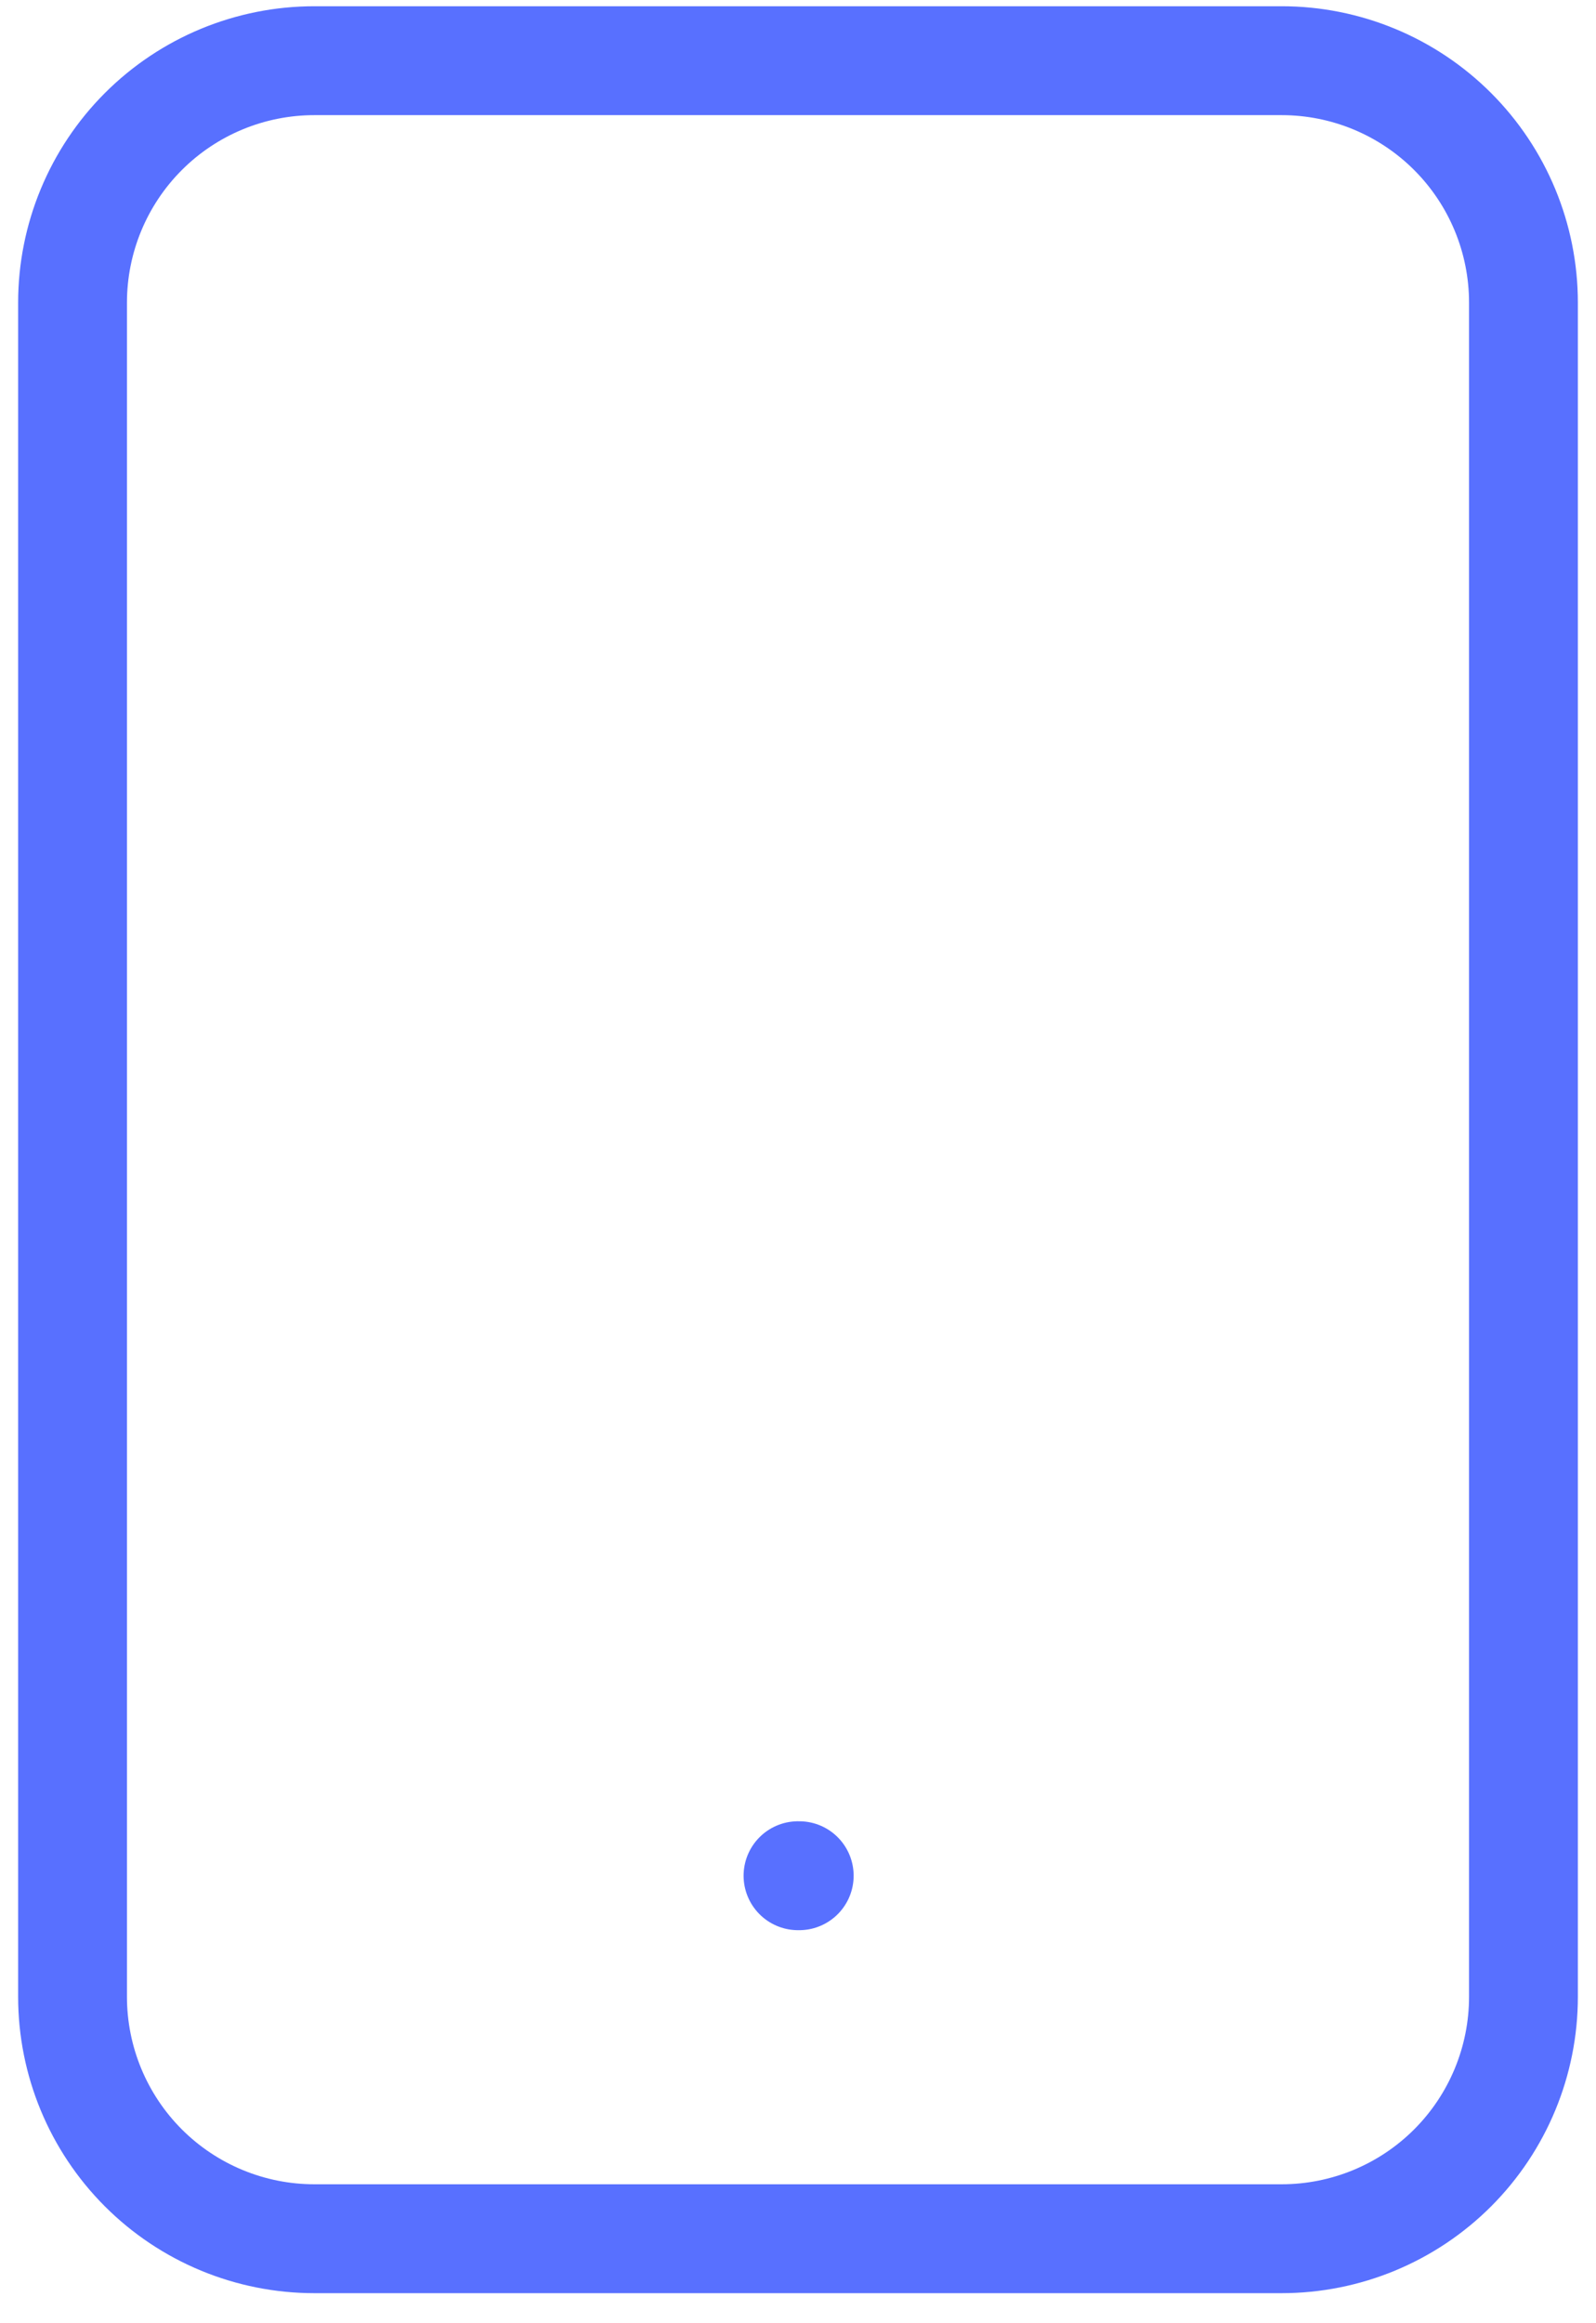 <svg width="22" height="32" viewBox="0 0 22 32" fill="none" xmlns="http://www.w3.org/2000/svg">
<path d="M11 25.836H11.017M4.333 30.836H17.667C18.551 30.836 19.399 30.485 20.024 29.86C20.649 29.235 21 28.387 21 27.503V4.169C21 3.285 20.649 2.437 20.024 1.812C19.399 1.187 18.551 0.836 17.667 0.836H4.333C3.449 0.836 2.601 1.187 1.976 1.812C1.351 2.437 1 3.285 1 4.169V27.503C1 28.387 1.351 29.235 1.976 29.86C2.601 30.485 3.449 30.836 4.333 30.836Z" stroke="#5870FF" stroke-width="1.5" stroke-linecap="round" stroke-linejoin="round"/>
</svg>
